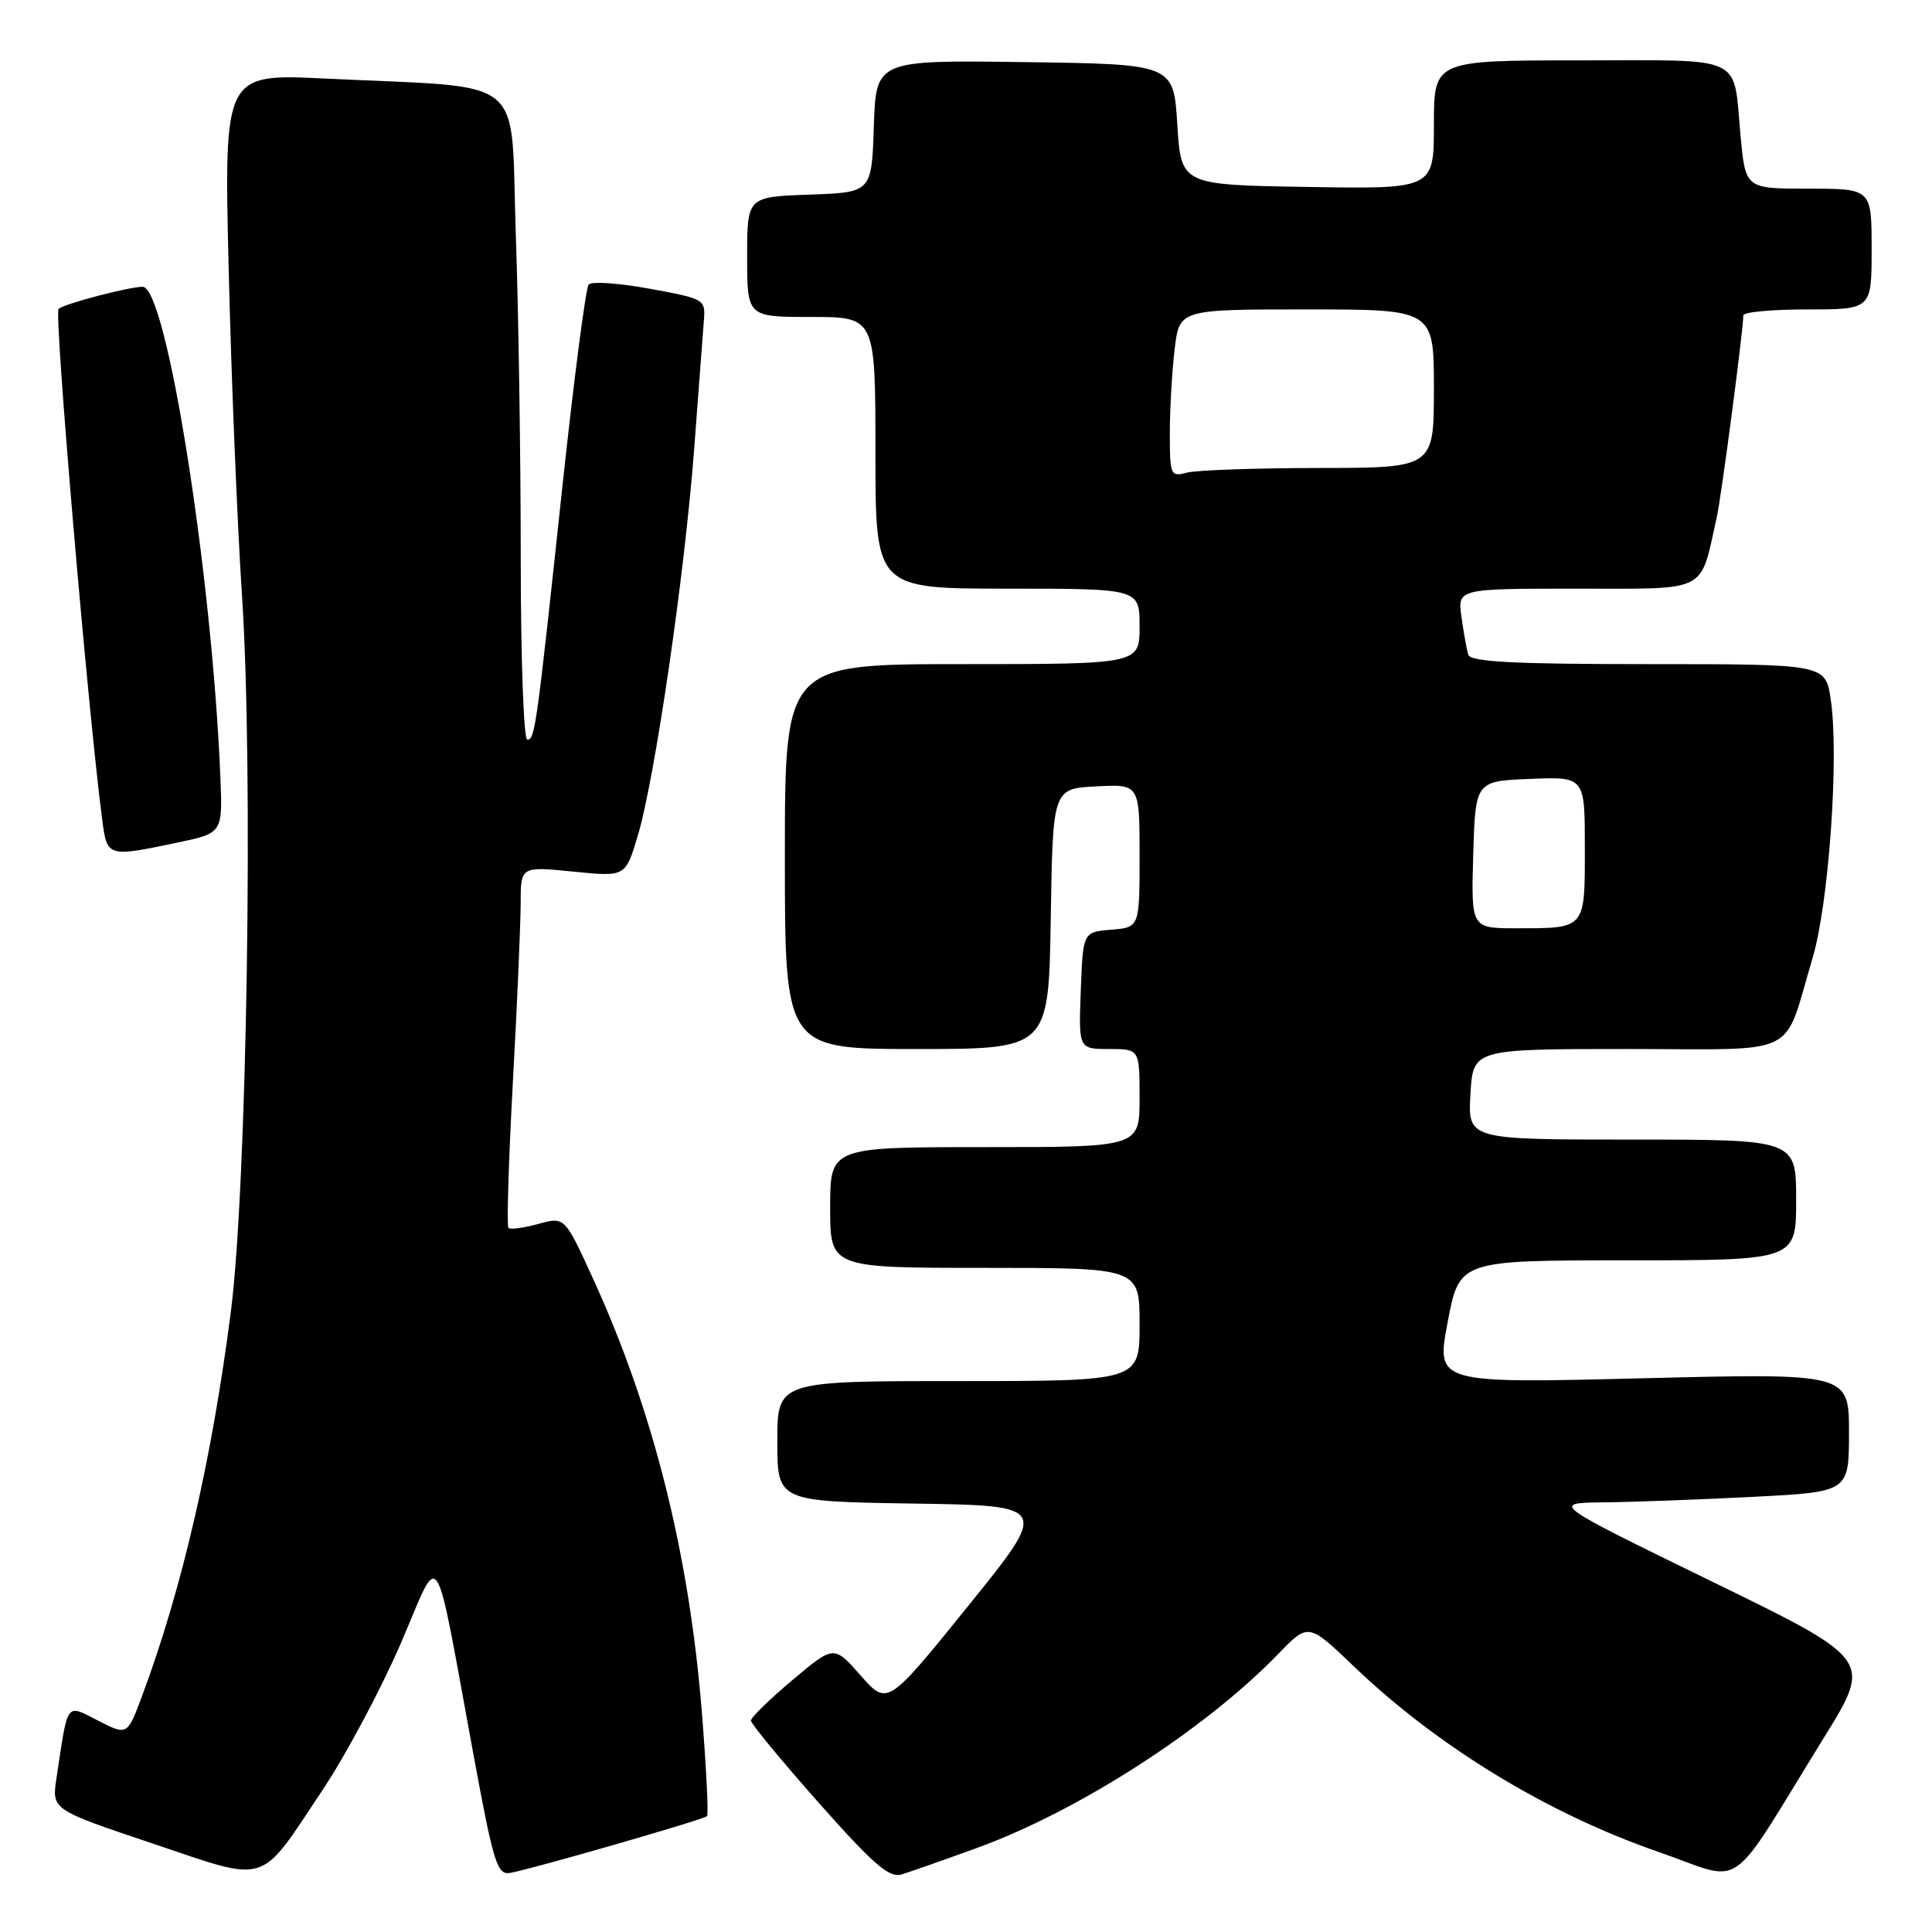 <?xml version="1.0" encoding="UTF-8" standalone="no"?>
<!DOCTYPE svg PUBLIC "-//W3C//DTD SVG 1.1//EN" "http://www.w3.org/Graphics/SVG/1.1/DTD/svg11.dtd" >
<svg xmlns="http://www.w3.org/2000/svg" xmlns:xlink="http://www.w3.org/1999/xlink" version="1.1" viewBox="0 0 256 256">
 <g >
 <path fill="currentColor"
d=" M 42.79 237.11 C 45.86 232.49 50.50 223.79 53.10 217.77 C 58.51 205.23 57.37 203.44 62.83 233.00 C 65.40 246.90 65.89 248.47 67.60 248.17 C 70.40 247.69 93.23 241.11 93.68 240.65 C 93.90 240.44 93.59 234.24 93.00 226.88 C 91.31 205.79 86.54 186.81 78.55 169.36 C 74.82 161.21 74.82 161.21 71.32 162.18 C 69.39 162.71 67.61 162.95 67.37 162.70 C 67.13 162.46 67.39 153.77 67.96 143.38 C 68.53 133.00 68.99 122.32 68.99 119.65 C 69.00 114.80 69.00 114.80 75.93 115.49 C 82.87 116.19 82.87 116.19 84.48 110.84 C 86.76 103.31 90.73 76.08 91.98 59.50 C 92.56 51.80 93.13 44.18 93.26 42.56 C 93.50 39.65 93.41 39.60 86.10 38.26 C 82.03 37.51 78.39 37.26 78.00 37.70 C 77.62 38.14 76.08 49.98 74.57 64.00 C 71.06 96.82 70.89 98.00 69.86 98.00 C 69.39 98.00 69.00 87.09 69.00 73.75 C 69.00 60.41 68.70 41.10 68.34 30.83 C 67.60 9.52 70.32 11.73 43.09 10.41 C 29.68 9.76 29.68 9.76 30.30 35.63 C 30.64 49.86 31.44 69.38 32.07 79.00 C 33.59 102.03 32.72 157.17 30.59 173.81 C 28.07 193.43 24.11 210.56 18.82 224.74 C 16.87 229.97 16.87 229.97 13.01 228.00 C 8.67 225.79 9.04 225.28 7.48 235.64 C 6.86 239.79 6.86 239.79 20.18 244.26 C 35.79 249.51 34.20 250.01 42.79 237.11 Z  M 129.33 244.91 C 142.84 240.02 159.68 229.19 169.43 219.10 C 173.37 215.04 173.37 215.04 179.43 220.84 C 190.55 231.47 205.08 240.31 219.76 245.39 C 231.44 249.43 228.61 251.40 241.71 230.20 C 248.07 219.91 248.07 219.91 226.78 209.53 C 205.50 199.15 205.50 199.15 212.50 199.07 C 216.35 199.03 225.24 198.70 232.25 198.34 C 245.00 197.69 245.00 197.69 245.00 189.82 C 245.00 181.95 245.00 181.95 217.64 182.63 C 190.27 183.31 190.27 183.31 191.83 175.16 C 193.38 167.00 193.38 167.00 215.69 167.00 C 238.00 167.00 238.00 167.00 238.00 159.00 C 238.00 151.00 238.00 151.00 216.25 151.00 C 194.50 151.00 194.50 151.00 194.84 145.00 C 195.18 139.00 195.18 139.00 215.61 139.00 C 238.91 139.00 236.16 140.34 240.16 127.00 C 242.33 119.78 243.71 100.19 242.58 92.67 C 241.88 88.00 241.88 88.00 218.41 88.00 C 200.50 88.00 194.85 87.70 194.55 86.75 C 194.34 86.06 193.94 83.81 193.65 81.75 C 193.13 78.00 193.13 78.00 208.99 78.00 C 226.58 78.00 225.21 78.70 227.48 68.53 C 228.09 65.84 231.00 43.68 231.00 41.79 C 231.00 41.35 234.82 41.00 239.50 41.00 C 248.00 41.00 248.00 41.00 248.00 33.00 C 248.00 25.00 248.00 25.00 239.64 25.00 C 231.29 25.00 231.29 25.00 230.64 18.08 C 229.62 7.10 231.52 8.00 209.39 8.00 C 190.00 8.00 190.00 8.00 190.00 16.52 C 190.00 25.05 190.00 25.05 173.25 24.77 C 156.50 24.50 156.50 24.50 156.00 16.50 C 155.50 8.50 155.50 8.50 135.79 8.23 C 116.08 7.96 116.08 7.96 115.79 16.73 C 115.50 25.50 115.50 25.50 107.25 25.79 C 99.00 26.08 99.00 26.08 99.00 34.04 C 99.00 42.00 99.00 42.00 107.50 42.00 C 116.00 42.00 116.00 42.00 116.00 60.00 C 116.00 78.00 116.00 78.00 133.50 78.00 C 151.00 78.00 151.00 78.00 151.00 83.00 C 151.00 88.00 151.00 88.00 127.50 88.00 C 104.00 88.00 104.00 88.00 104.00 113.50 C 104.00 139.00 104.00 139.00 121.48 139.00 C 138.95 139.00 138.95 139.00 139.23 121.75 C 139.50 104.50 139.50 104.50 145.25 104.20 C 151.00 103.90 151.00 103.90 151.00 113.39 C 151.00 122.88 151.00 122.88 147.25 123.19 C 143.50 123.50 143.50 123.50 143.21 131.25 C 142.92 139.00 142.92 139.00 146.96 139.00 C 151.00 139.00 151.00 139.00 151.00 145.50 C 151.00 152.00 151.00 152.00 130.50 152.00 C 110.00 152.00 110.00 152.00 110.00 160.00 C 110.00 168.00 110.00 168.00 130.50 168.00 C 151.00 168.00 151.00 168.00 151.00 175.50 C 151.00 183.00 151.00 183.00 127.00 183.00 C 103.00 183.00 103.00 183.00 103.00 190.98 C 103.00 198.95 103.00 198.95 121.02 199.23 C 139.03 199.50 139.03 199.50 128.31 212.77 C 117.59 226.04 117.59 226.04 114.04 222.01 C 110.50 217.99 110.50 217.99 105.00 222.62 C 101.97 225.17 99.50 227.58 99.50 227.99 C 99.50 228.39 103.54 233.29 108.47 238.86 C 115.74 247.06 117.83 248.87 119.47 248.37 C 120.59 248.03 125.03 246.47 129.33 244.91 Z  M 23.50 111.65 C 29.50 110.39 29.50 110.39 29.20 102.95 C 28.09 75.99 22.07 38.00 18.90 38.00 C 17.09 38.00 8.52 40.25 7.76 40.93 C 7.14 41.47 11.68 94.50 13.56 108.75 C 14.20 113.57 14.28 113.59 23.50 111.65 Z  M 195.21 113.25 C 195.50 103.50 195.50 103.50 202.75 103.21 C 210.00 102.91 210.00 102.91 210.00 112.35 C 210.00 123.18 210.16 123.00 200.88 123.00 C 194.93 123.00 194.93 123.00 195.21 113.25 Z  M 155.01 57.37 C 155.01 54.14 155.30 49.14 155.65 46.25 C 156.28 41.00 156.28 41.00 173.14 41.00 C 190.00 41.00 190.00 41.00 190.00 51.50 C 190.00 62.00 190.00 62.00 174.75 62.01 C 166.36 62.02 158.49 62.30 157.25 62.63 C 155.10 63.21 155.00 62.96 155.01 57.37 Z "/>
</g>
</svg>